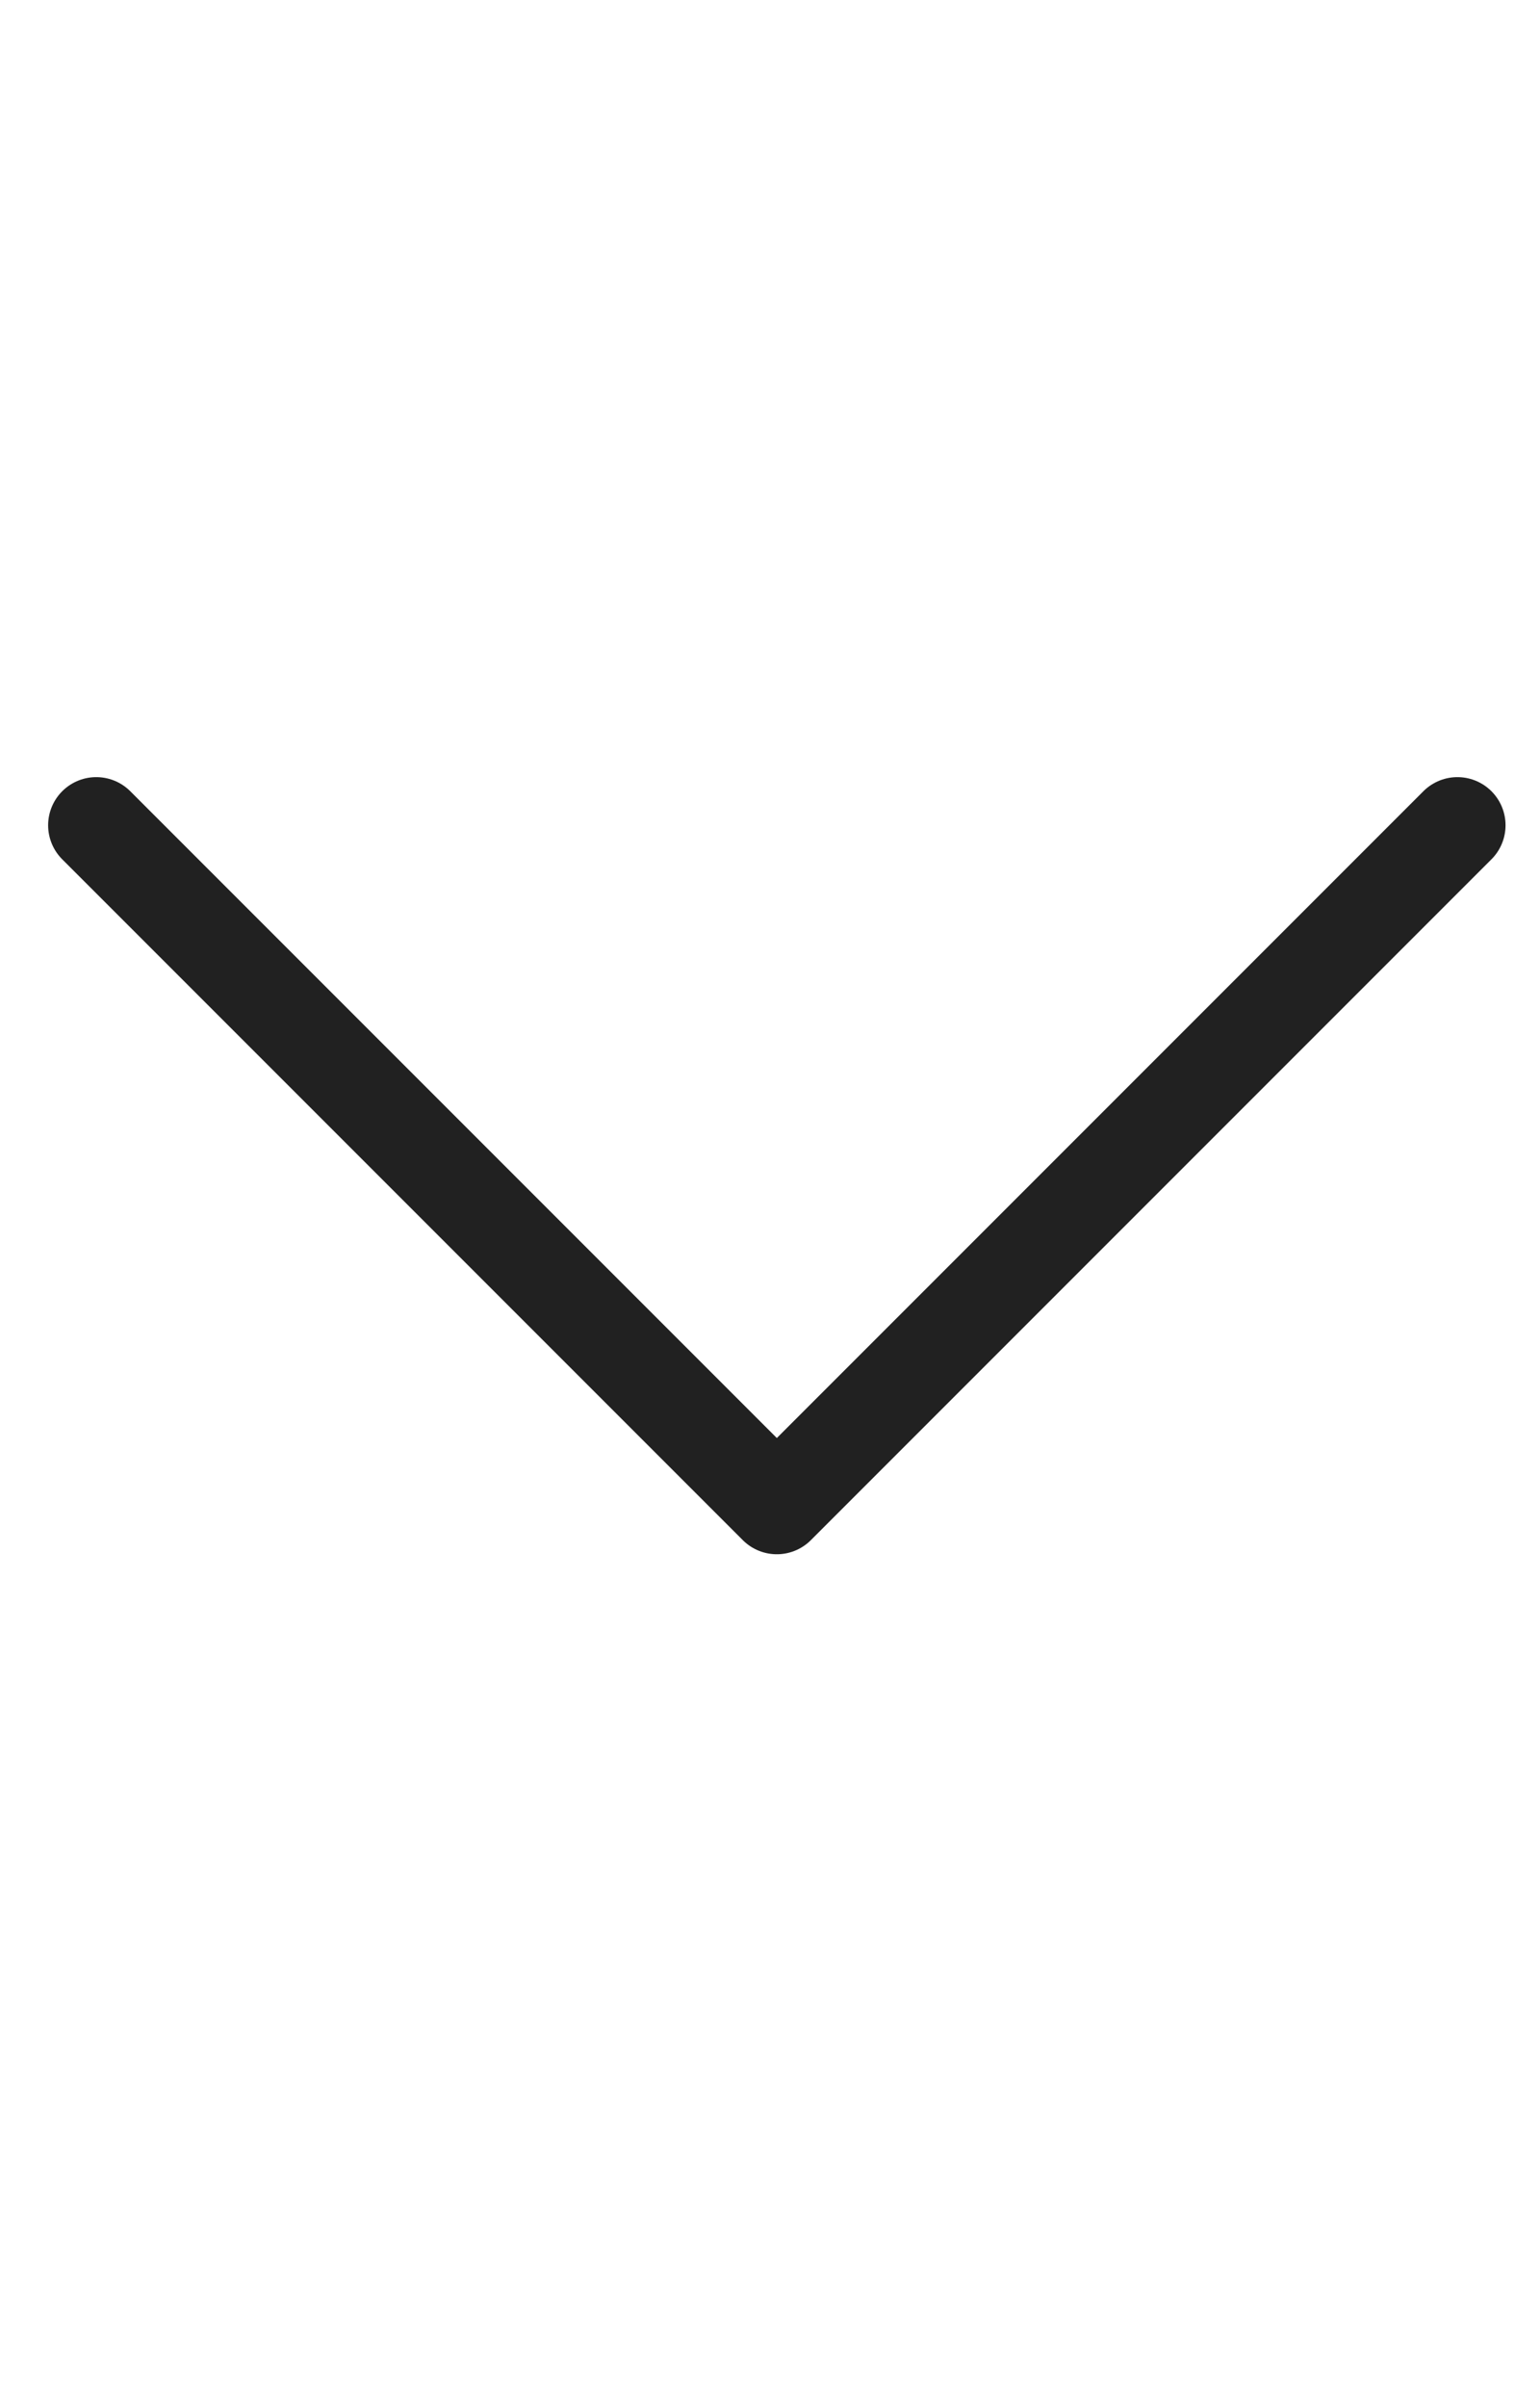 <svg width="16" height="25" viewBox="0 0 16 25" fill="none" xmlns="http://www.w3.org/2000/svg">
<path d="M1 8.571L8.071 15.642L15.142 8.571" stroke="currentColor" stroke-opacity="0.87" stroke-linecap="round" stroke-linejoin="round"/>
</svg>
